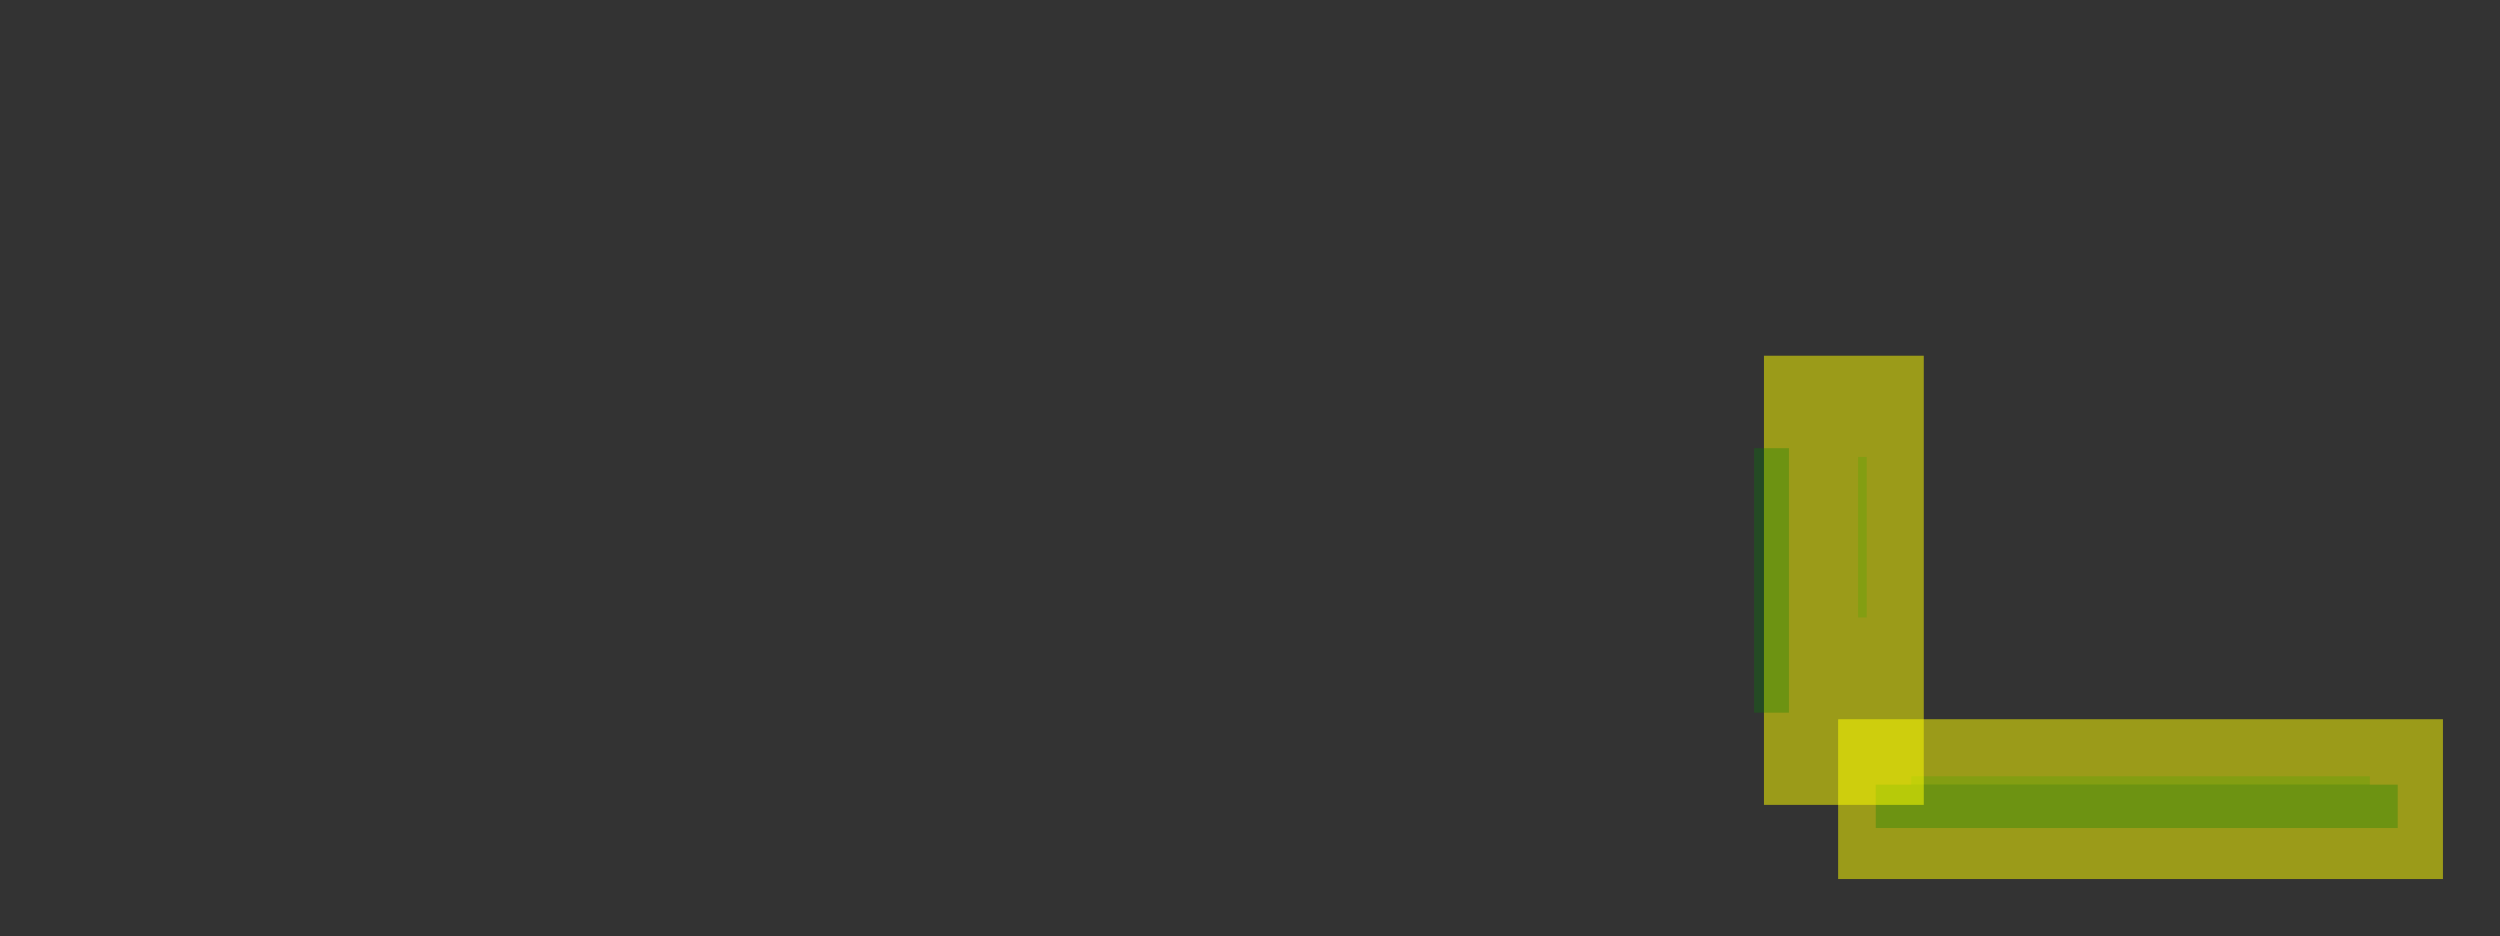 <?xml version="1.0" encoding="UTF-8"?>
<svg height="164.04" width="438.09" xmlns="http://www.w3.org/2000/svg">
 <rect width="100%" height="100%" fill="#333333" stroke="none"/>
 <g>
  <g class="axis">
   <g class="axisTickBox">
    <rect x="322.11" y="126.04" width="105.98" height="28" style="fill:yellow;opacity:0.3;stroke-width:0.2;"/>
    <rect x="334.92" y="136.04" width="80.36" height="1.51" style="fill:green;opacity:0.3;stroke-width:0.2;"/>
   </g>
   <g class="axisTextBox">
    <rect x="322.11" y="126.04" width="105.98" height="28" style="fill:yellow;opacity:0.3;stroke-width:0.2;"/>
    <rect x="328.7" y="137.5" width="91.464" height="7.6" style="fill:green;opacity:0.3;stroke-width:0.2;"/>
   </g>
  </g>
  <g class="axis">
   <g class="axisTickBox">
    <rect x="309.11" y="62.34" width="28.0" height="78.7" style="fill:yellow;opacity:0.3;stroke-width:0.2;"/>
    <rect x="325.6" y="80.07" width="1.51" height="28.13" style="fill:green;opacity:0.3;stroke-width:0.2;"/>
   </g>
   <g class="axisTextBox">
    <rect x="309.11" y="62.34" width="28.0" height="78.7" style="fill:yellow;opacity:0.3;stroke-width:0.2;"/>
    <rect x="307.385" y="78.535" width="6.1" height="46.35" style="fill:green;opacity:0.3;stroke-width:0.2;"/>
   </g>
  </g>
 </g>
</svg>
